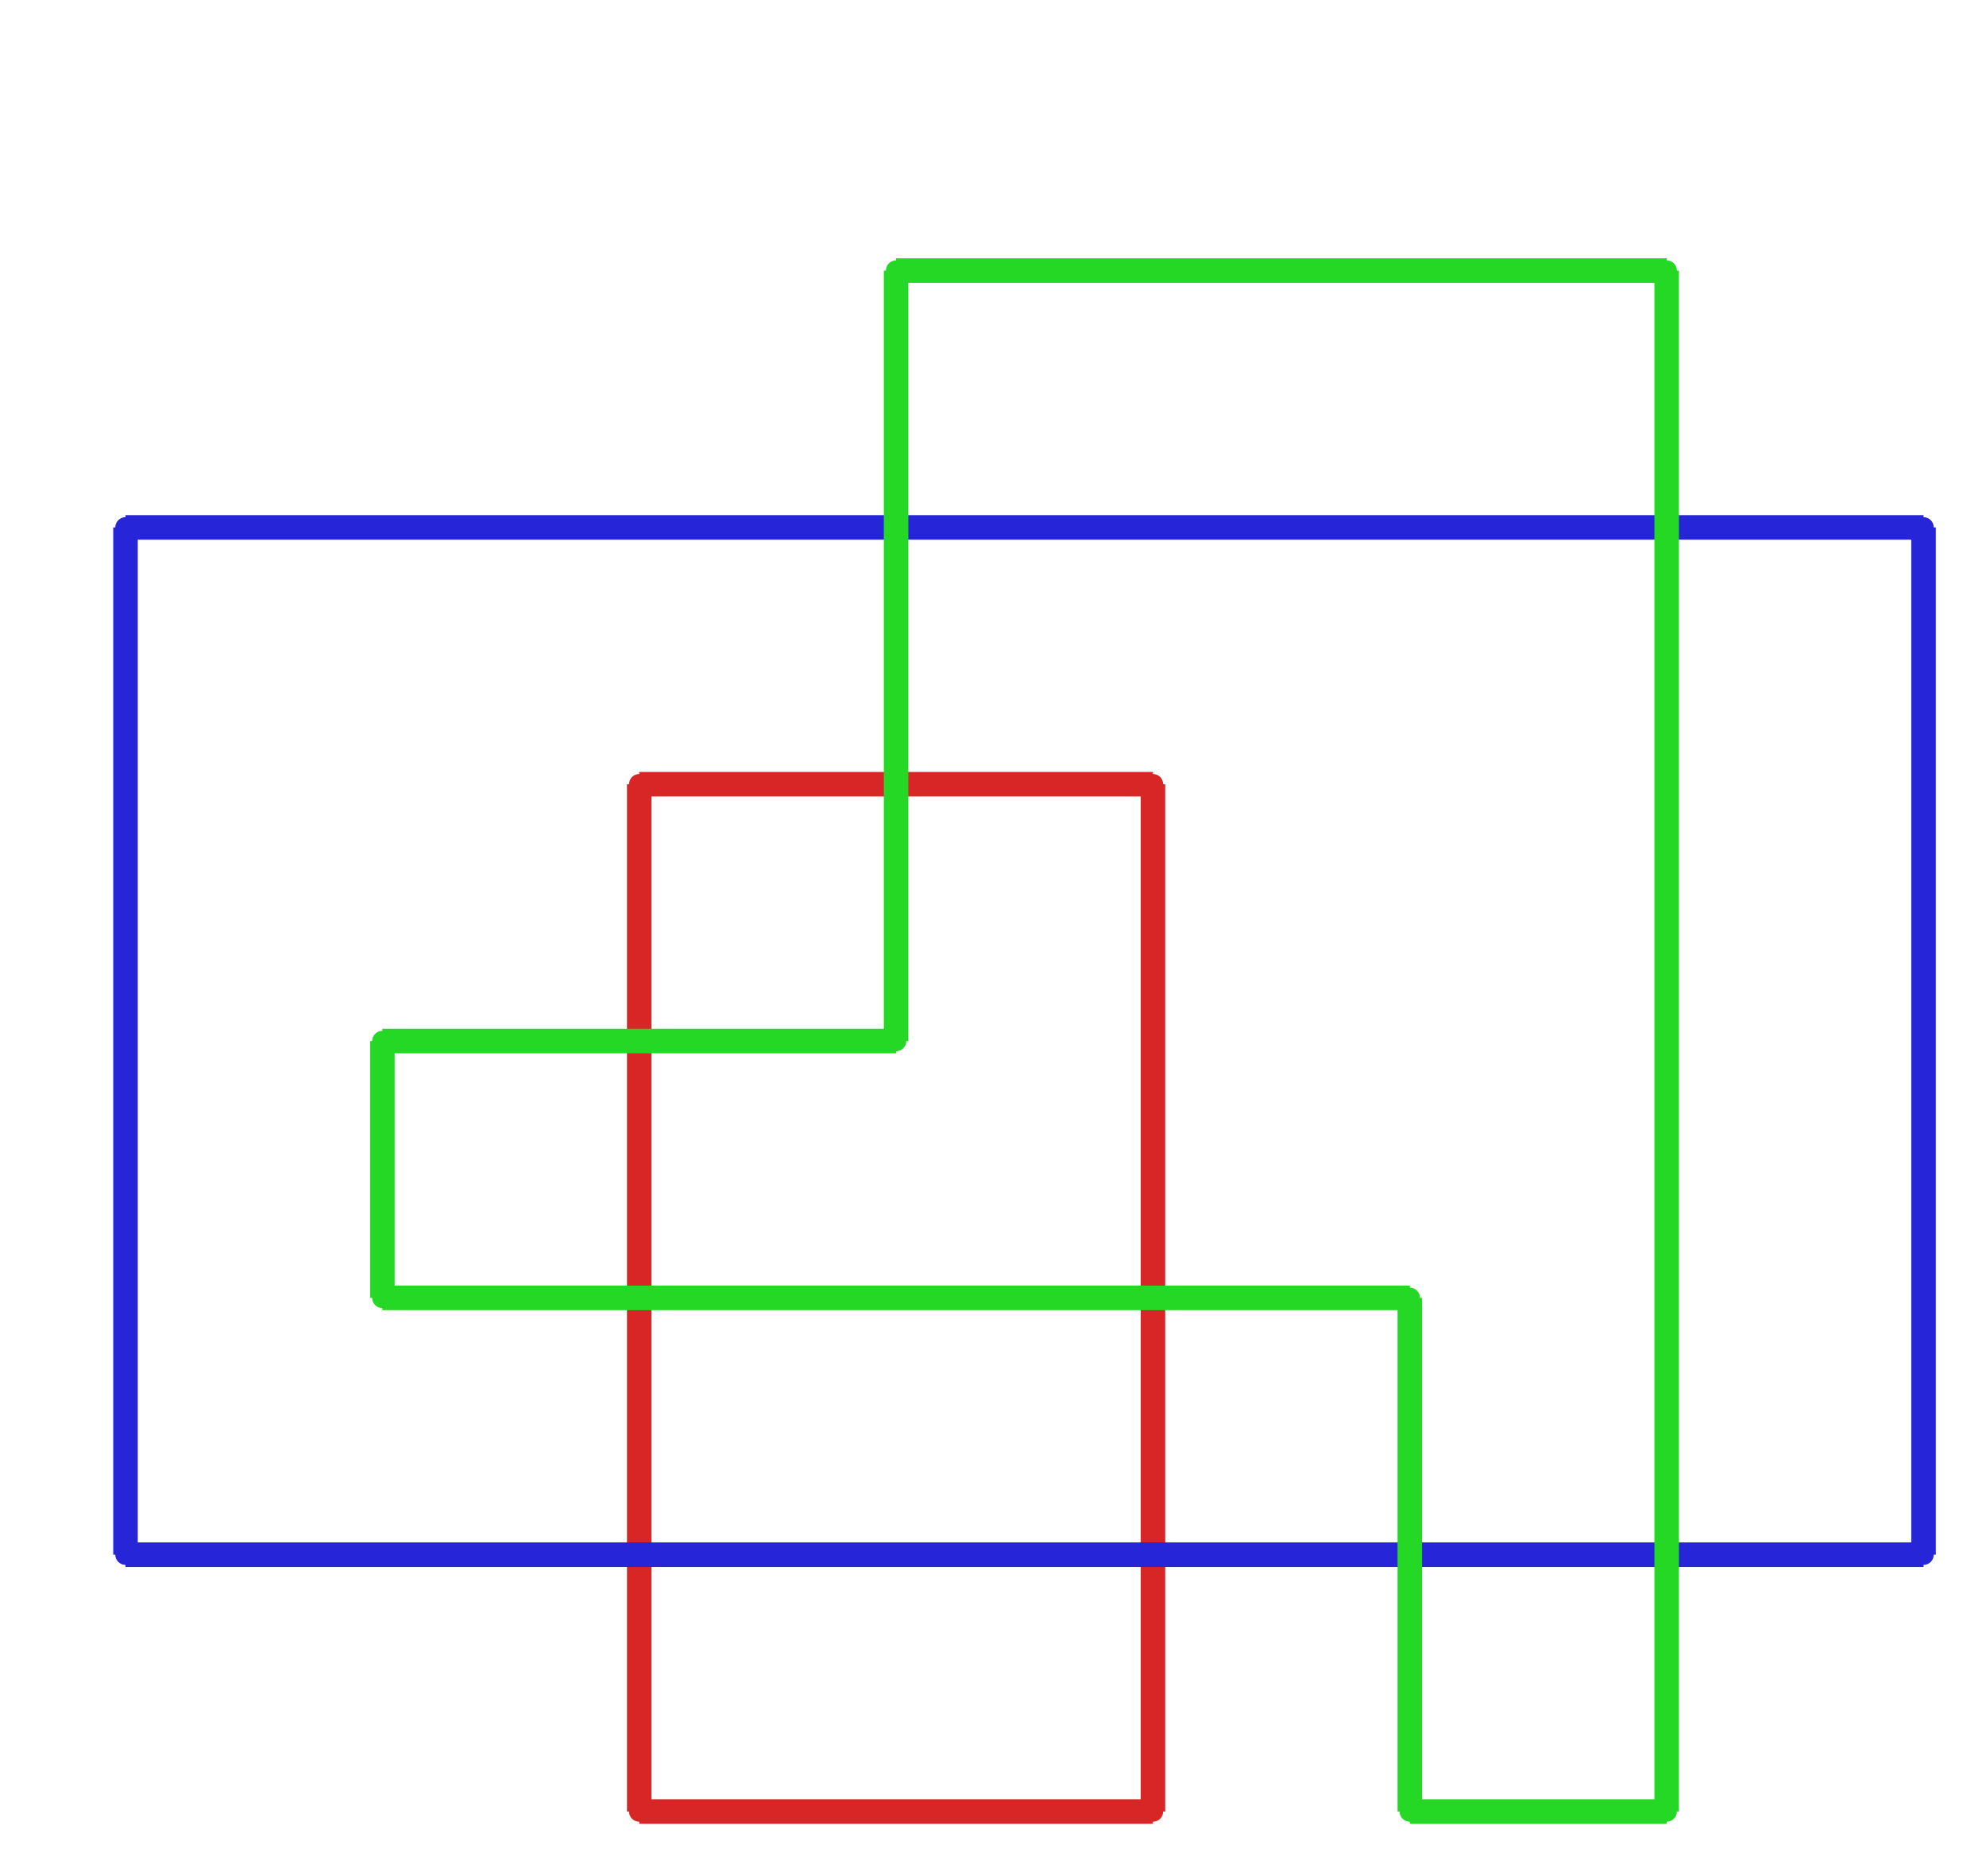 <?xml version="1.0" ?><!DOCTYPE svg  PUBLIC '-//W3C//DTD SVG 1.1//EN'  'http://www.w3.org/Graphics/SVG/1.1/DTD/svg11.dtd'><svg xmlns="http://www.w3.org/2000/svg" width="486.000" height="459.000" viewBox="-1.000 -5.000 486.000 459.000"><circle cx="281.143" cy="186.867" r="2.0" stroke="#d82626" fill="#d82626"/><circle cx="155.429" cy="186.867" r="2.0" stroke="#d82626" fill="#d82626"/><circle cx="155.429" cy="438.2" r="2.0" stroke="#d82626" fill="#d82626"/><circle cx="281.143" cy="438.2" r="2.0" stroke="#d82626" fill="#d82626"/><circle cx="29.714" cy="375.367" r="2.0" stroke="#2626d8" fill="#2626d8"/><circle cx="29.714" cy="124.033" r="2.0" stroke="#2626d8" fill="#2626d8"/><circle cx="469.714" cy="124.033" r="2.0" stroke="#2626d8" fill="#2626d8"/><circle cx="469.714" cy="375.367" r="2.0" stroke="#2626d8" fill="#2626d8"/><circle cx="406.857" cy="61.2" r="2.0" stroke="#26d826" fill="#26d826"/><circle cx="218.286" cy="61.2" r="2.0" stroke="#26d826" fill="#26d826"/><circle cx="218.286" cy="249.7" r="2.0" stroke="#26d826" fill="#26d826"/><circle cx="92.571" cy="249.7" r="2.0" stroke="#26d826" fill="#26d826"/><circle cx="92.571" cy="312.533" r="2.0" stroke="#26d826" fill="#26d826"/><circle cx="344.0" cy="312.533" r="2.0" stroke="#26d826" fill="#26d826"/><circle cx="344.0" cy="438.2" r="2.0" stroke="#26d826" fill="#26d826"/><circle cx="406.857" cy="438.2" r="2.0" stroke="#26d826" fill="#26d826"/><line x1="281.143" y1="186.867" x2="155.429" y2="186.867" stroke="#d82626" fill="none" stroke-width="6.0"/><line x1="155.429" y1="186.867" x2="155.429" y2="438.2" stroke="#d82626" fill="none" stroke-width="6.0"/><line x1="155.429" y1="438.2" x2="281.143" y2="438.2" stroke="#d82626" fill="none" stroke-width="6.0"/><line x1="281.143" y1="438.2" x2="281.143" y2="186.867" stroke="#d82626" fill="none" stroke-width="6.0"/><line x1="29.714" y1="375.367" x2="29.714" y2="124.033" stroke="#2626d8" fill="none" stroke-width="6.0"/><line x1="29.714" y1="124.033" x2="469.714" y2="124.033" stroke="#2626d8" fill="none" stroke-width="6.0"/><line x1="469.714" y1="124.033" x2="469.714" y2="375.367" stroke="#2626d8" fill="none" stroke-width="6.0"/><line x1="469.714" y1="375.367" x2="29.714" y2="375.367" stroke="#2626d8" fill="none" stroke-width="6.0"/><line x1="406.857" y1="61.2" x2="218.286" y2="61.2" stroke="#26d826" fill="none" stroke-width="6.0"/><line x1="218.286" y1="61.2" x2="218.286" y2="249.7" stroke="#26d826" fill="none" stroke-width="6.0"/><line x1="218.286" y1="249.7" x2="92.571" y2="249.7" stroke="#26d826" fill="none" stroke-width="6.0"/><line x1="92.571" y1="249.7" x2="92.571" y2="312.533" stroke="#26d826" fill="none" stroke-width="6.0"/><line x1="92.571" y1="312.533" x2="344.0" y2="312.533" stroke="#26d826" fill="none" stroke-width="6.0"/><line x1="344.0" y1="312.533" x2="344.0" y2="438.2" stroke="#26d826" fill="none" stroke-width="6.0"/><line x1="344.0" y1="438.2" x2="406.857" y2="438.2" stroke="#26d826" fill="none" stroke-width="6.0"/><line x1="406.857" y1="438.2" x2="406.857" y2="61.2" stroke="#26d826" fill="none" stroke-width="6.0"/></svg>